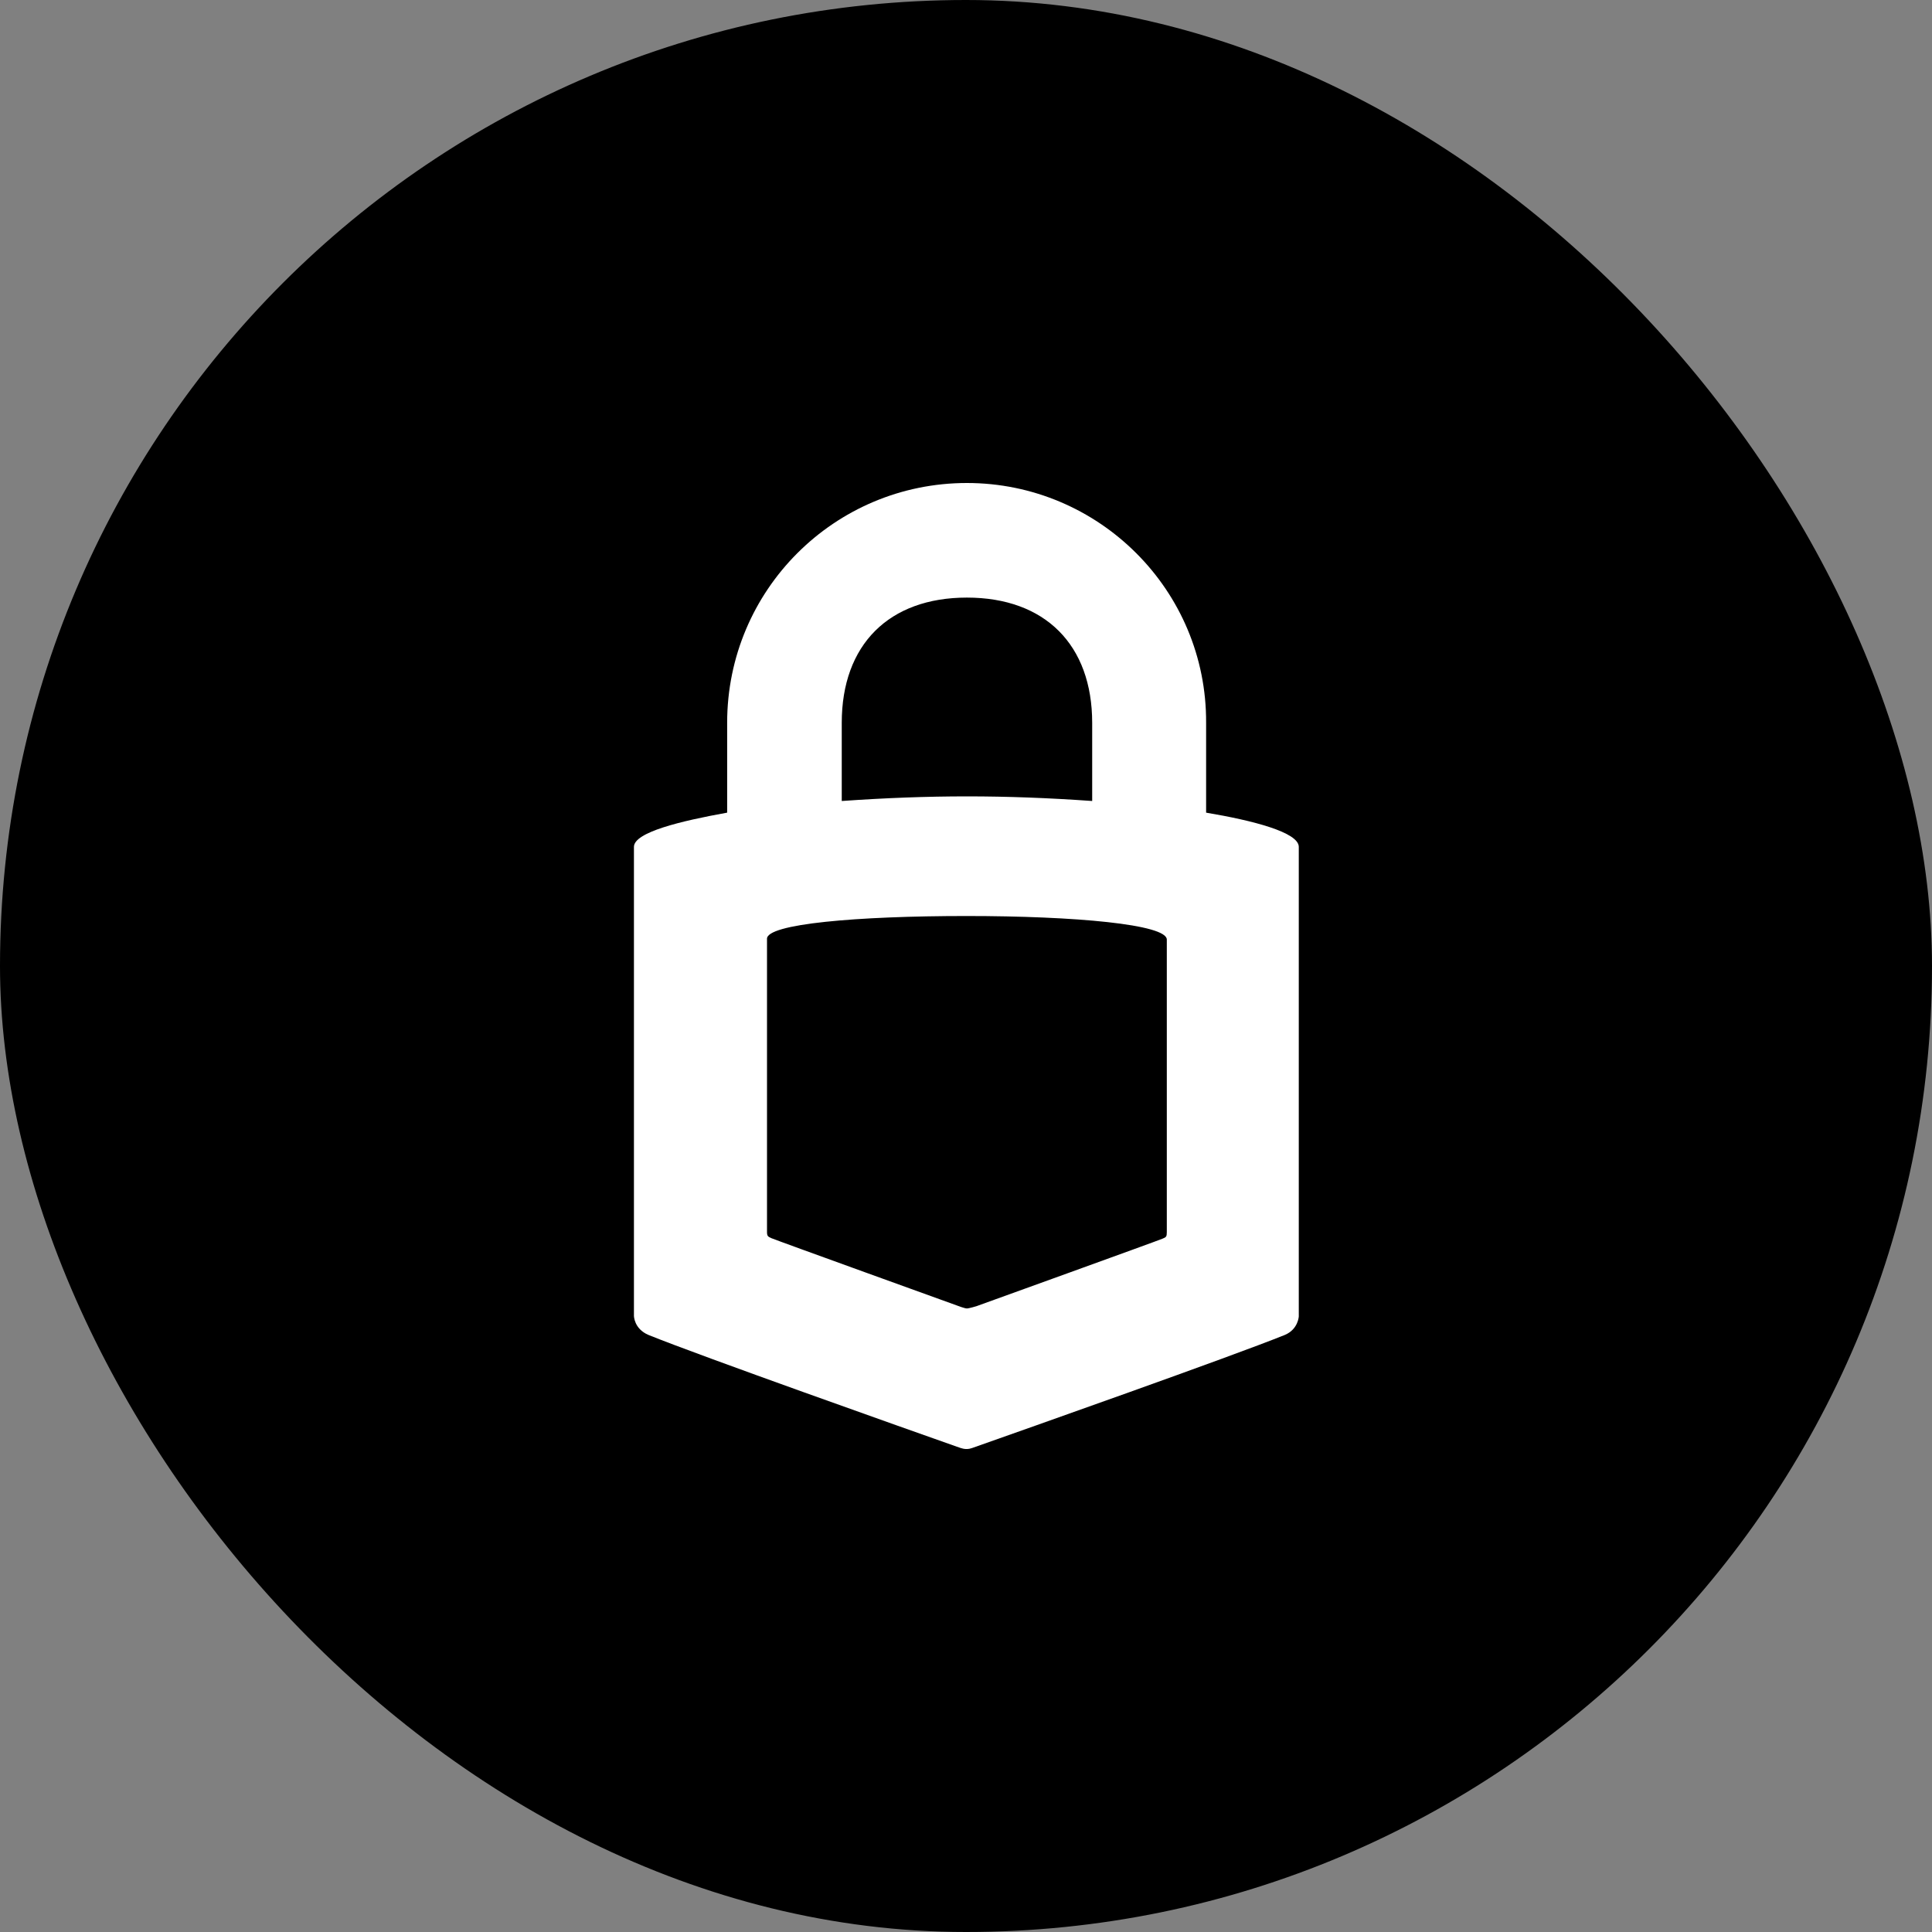 <svg width="32" height="32" viewBox="0 0 32 32" fill="none" xmlns="http://www.w3.org/2000/svg">
<rect x="0" y="0" width="32" height="32" fill="#808080" stroke="none"/>
<g clip-path="url(#clip0_2403_20161)">
<path d="M16 32C24.837 32 32 24.837 32 16C32 7.163 24.837 0 16 0C7.163 0 0 7.163 0 16C0 24.837 7.163 32 16 32Z" fill="black"/>
<path d="M16.015 8C13.82 8 12.044 9.776 12.044 11.971V13.46C11.273 13.599 10.5 13.785 10.5 14.027V21.794C10.5 21.794 10.5 22.009 10.741 22.111C11.616 22.465 15.058 23.683 15.849 23.962C15.951 24 15.979 24 16.006 24C16.044 24 16.061 24 16.163 23.962C16.954 23.683 20.405 22.465 21.28 22.111C21.503 22.018 21.512 21.803 21.512 21.803V14.027C21.512 13.785 20.75 13.59 19.977 13.46V11.971C19.988 9.776 18.201 8 16.015 8ZM16.015 9.898C17.308 9.898 18.09 10.68 18.09 11.973V13.267C16.64 13.165 15.401 13.165 13.942 13.267V11.973C13.942 10.678 14.724 9.898 16.015 9.898ZM16.006 15.172C17.811 15.172 19.326 15.311 19.326 15.562V20.407C19.326 20.483 19.317 20.492 19.251 20.518C19.187 20.547 16.172 21.635 16.172 21.635C16.172 21.635 16.05 21.672 16.015 21.672C15.977 21.672 15.858 21.626 15.858 21.626C15.858 21.626 12.843 20.538 12.779 20.509C12.715 20.481 12.704 20.472 12.704 20.399V15.553C12.686 15.302 14.201 15.172 16.006 15.172Z" fill="white"/>
</g>
<defs>
<clipPath id="clip0_2403_20161">
<rect width="32" height="32" rx="16" fill="white"/>
</clipPath>
</defs>
</svg>
